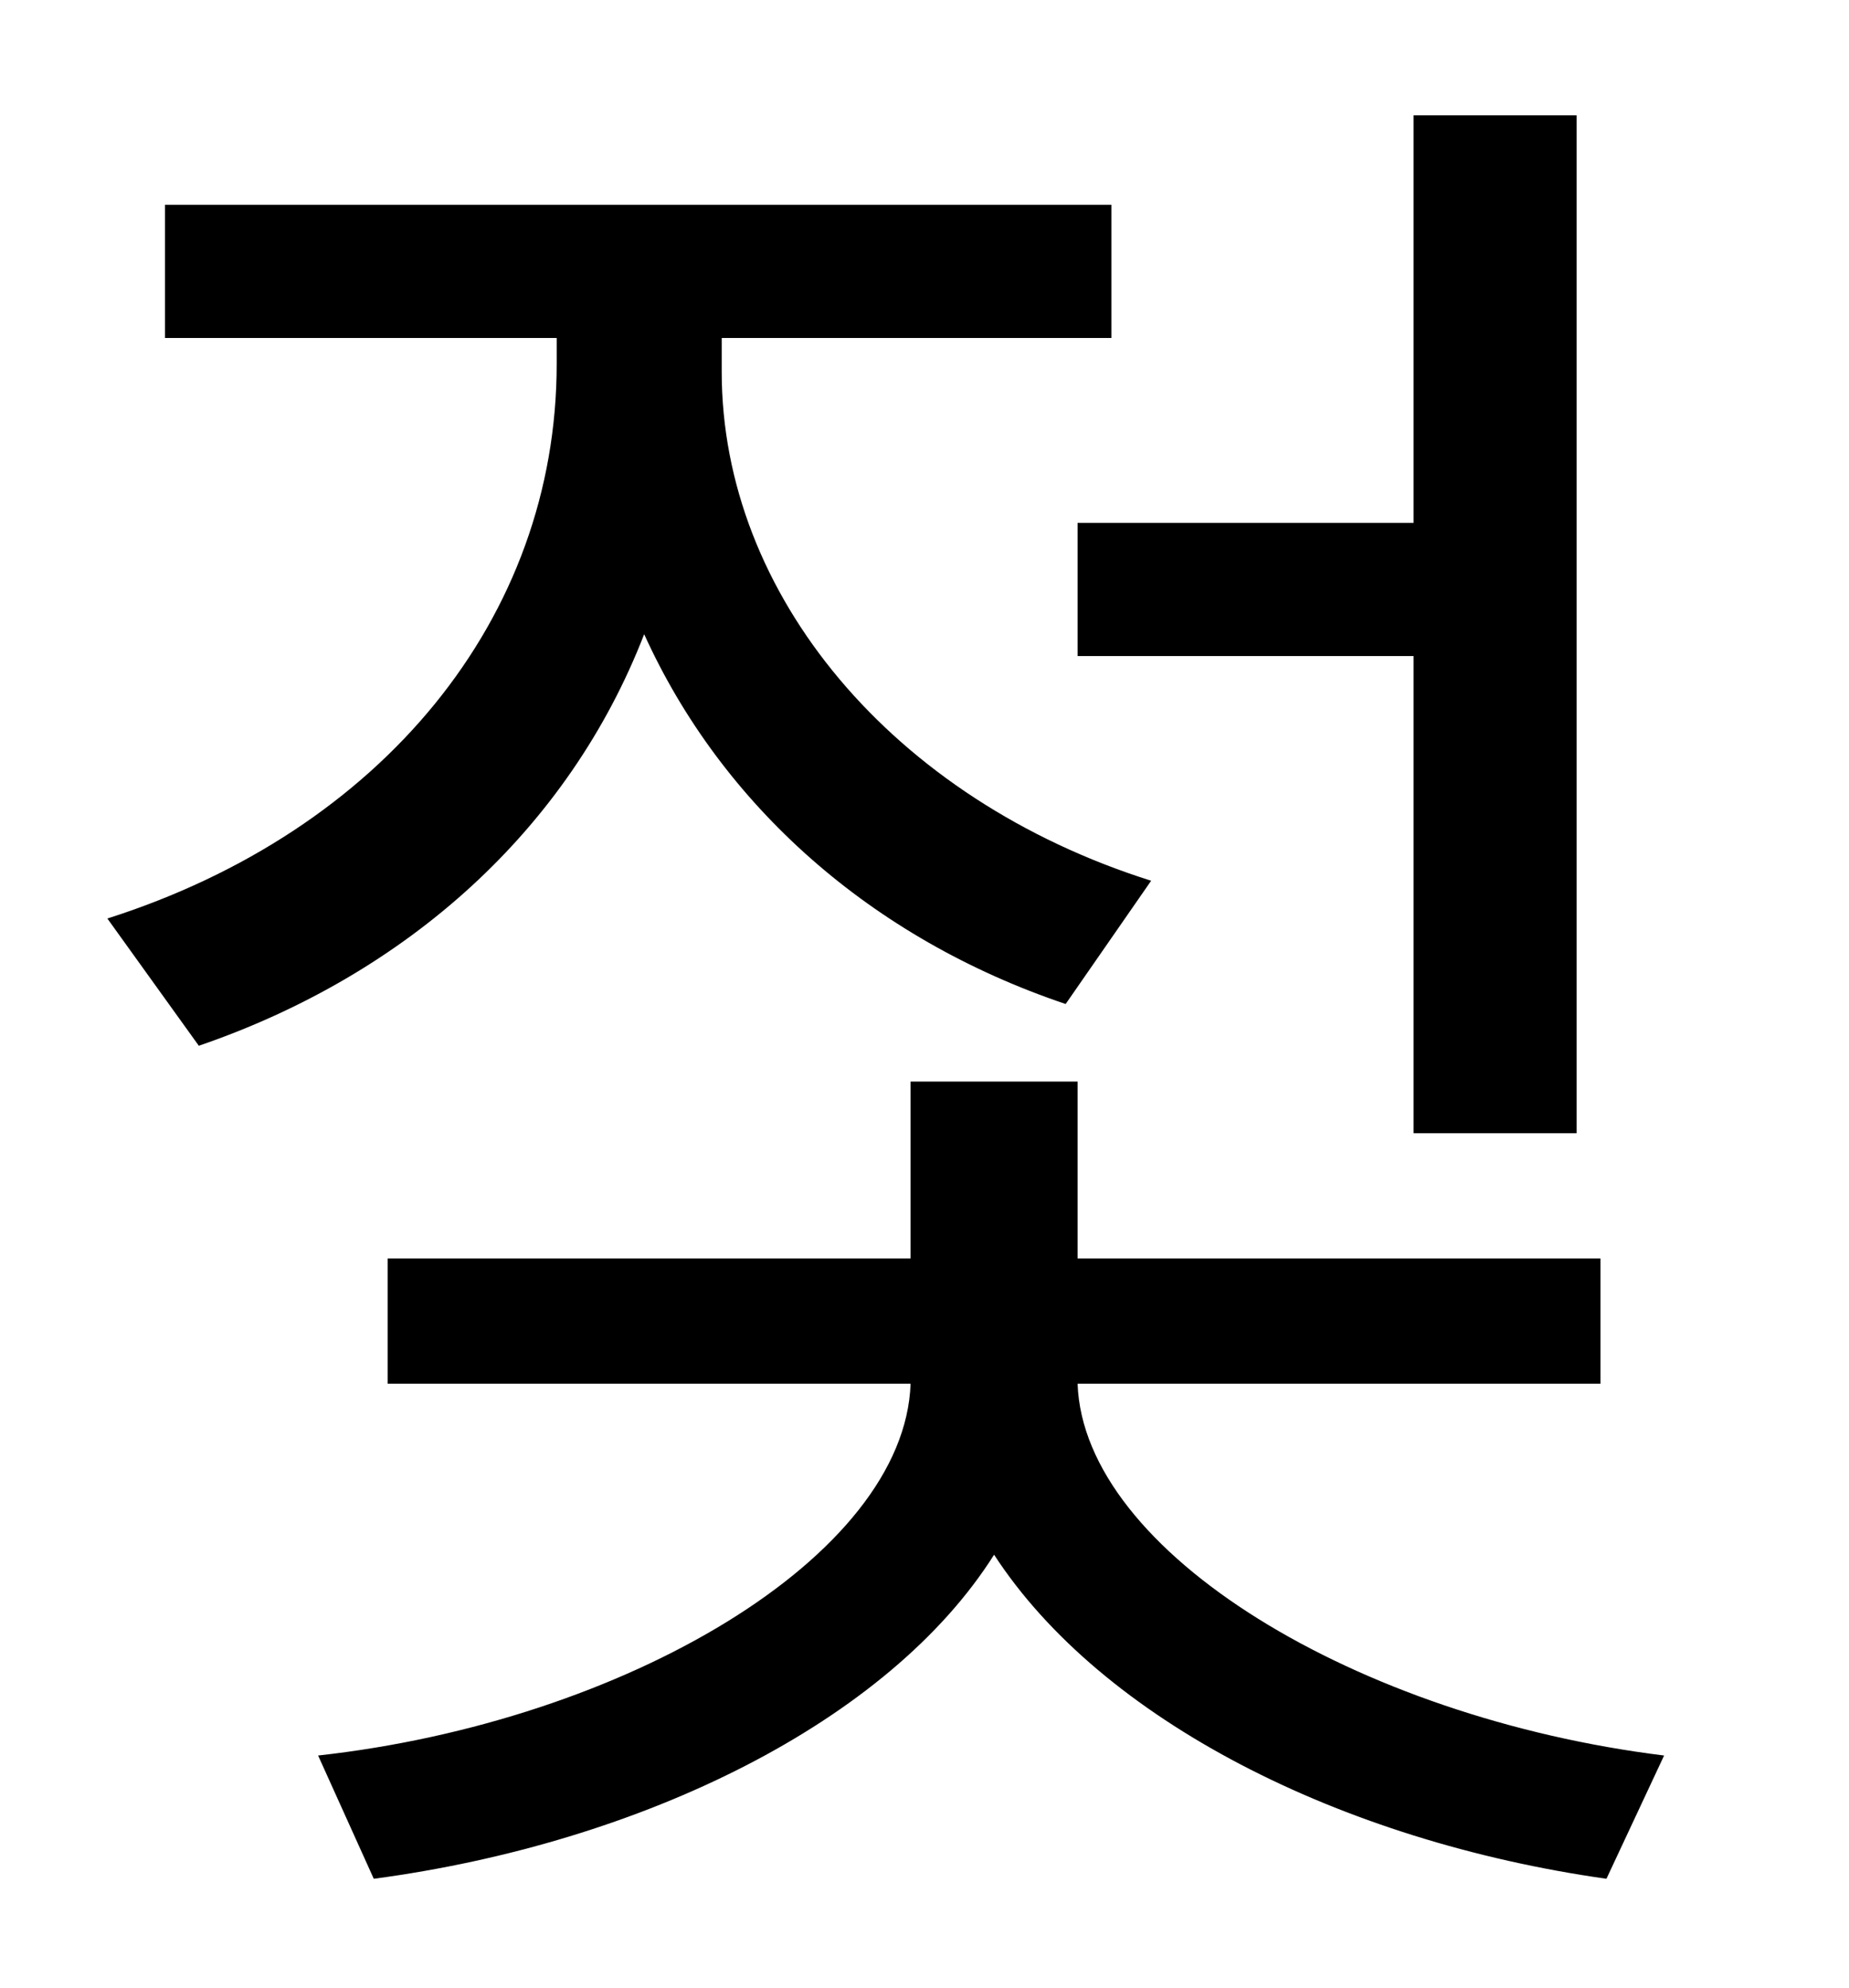 <?xml version="1.0" standalone="no"?>
<!DOCTYPE svg PUBLIC "-//W3C//DTD SVG 1.1//EN" "http://www.w3.org/Graphics/SVG/1.1/DTD/svg11.dtd" >
<svg xmlns="http://www.w3.org/2000/svg" xmlns:xlink="http://www.w3.org/1999/xlink" version="1.1" viewBox="-10 0 930 1000">
   <path fill="currentColor"
d="M532 263h169v-205h82v512h-82v-240h-169v-67zM569 443l-43 62c-98 -33 -173 -100 -212 -186c-38 98 -119 171 -224 207l-46 -64c138 -44 226 -151 226 -279v-13h-197v-67h476v67h-196v17c0 112 86 215 216 256zM795 696h-263c3 85 141 168 295 187l-29 62
c-134 -19 -254 -80 -308 -163c-53 84 -177 145 -312 163l-28 -62c154 -17 295 -100 298 -187h-263v-63h263v-89h84v89h263v63z" />
</svg>
